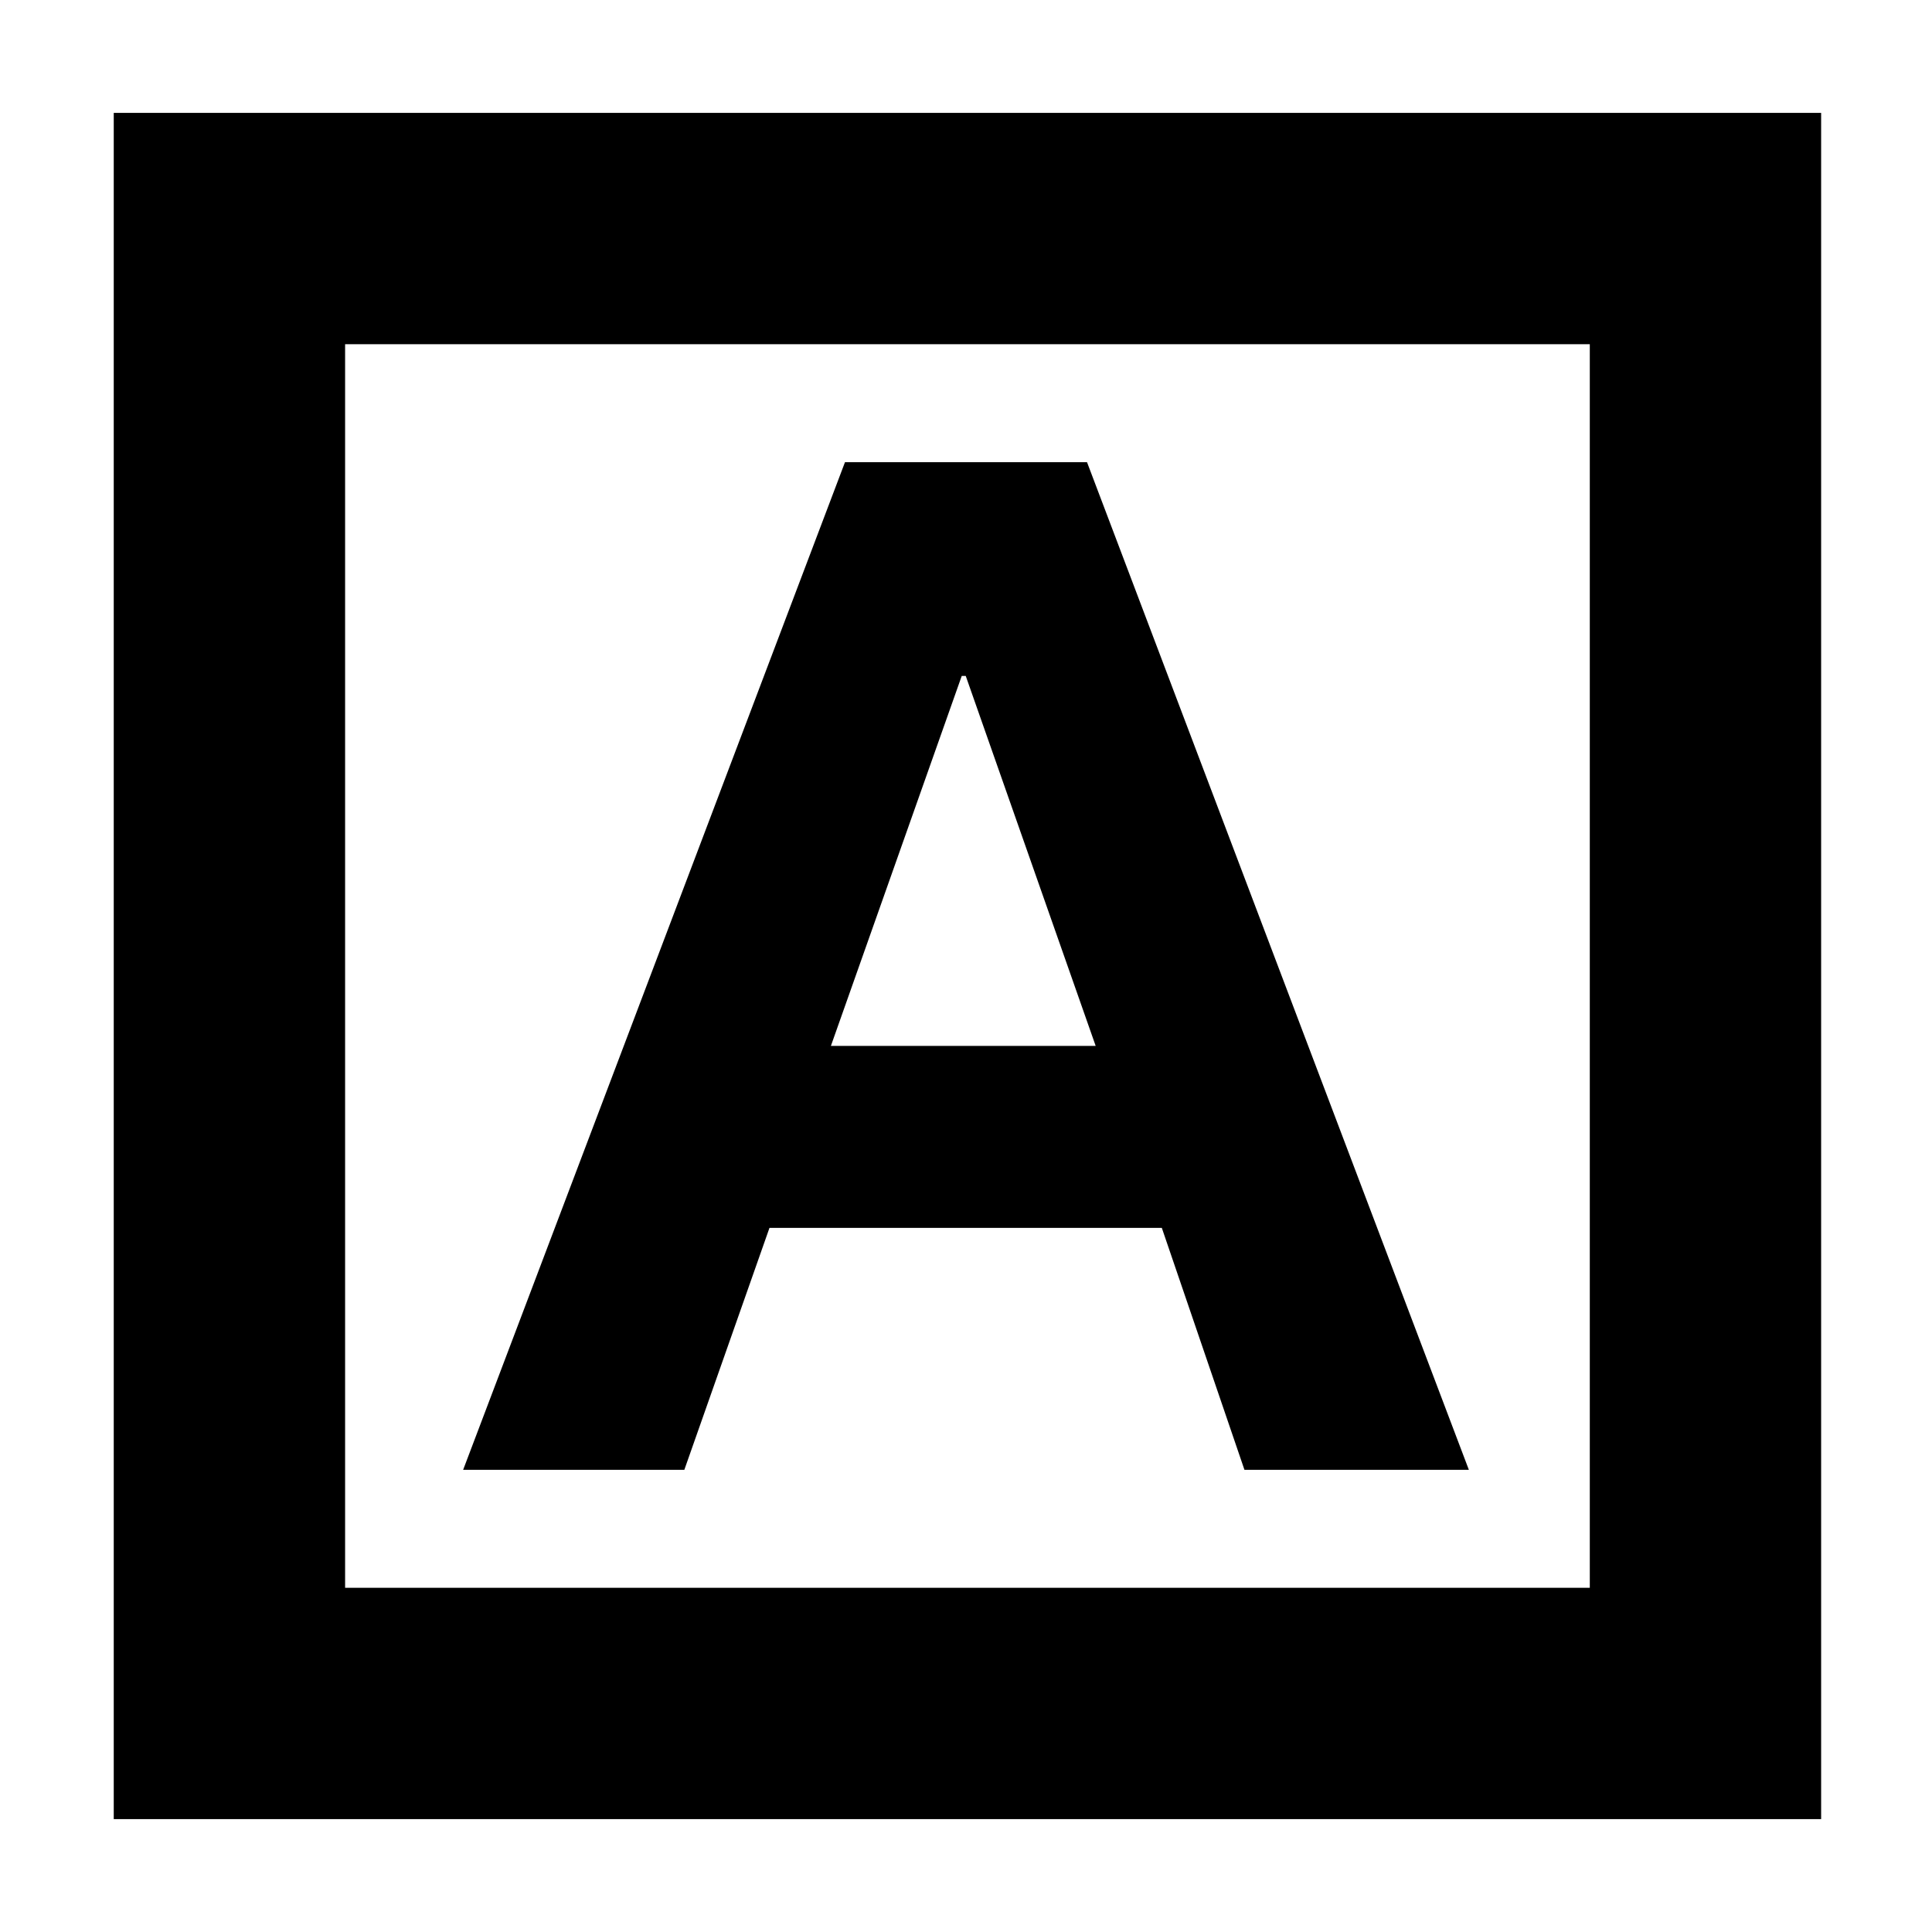 <svg xmlns="http://www.w3.org/2000/svg" height="20" viewBox="0 -960 960 960" width="20"><path d="M230.13-229.65h109.91l42.31-120.22H577.3l41.06 120.22h111.51l-189.74-500.7H419.87l-189.74 500.7ZM412.87-440.3l65.01-183.83h1.99l64.56 183.83H412.87ZM56.52-56.09v-847.82h848.39v847.82H56.52Zm114.96-114.95h618.48v-617.92H171.48v617.92Zm0 0v-617.92 617.92Z"/></svg>